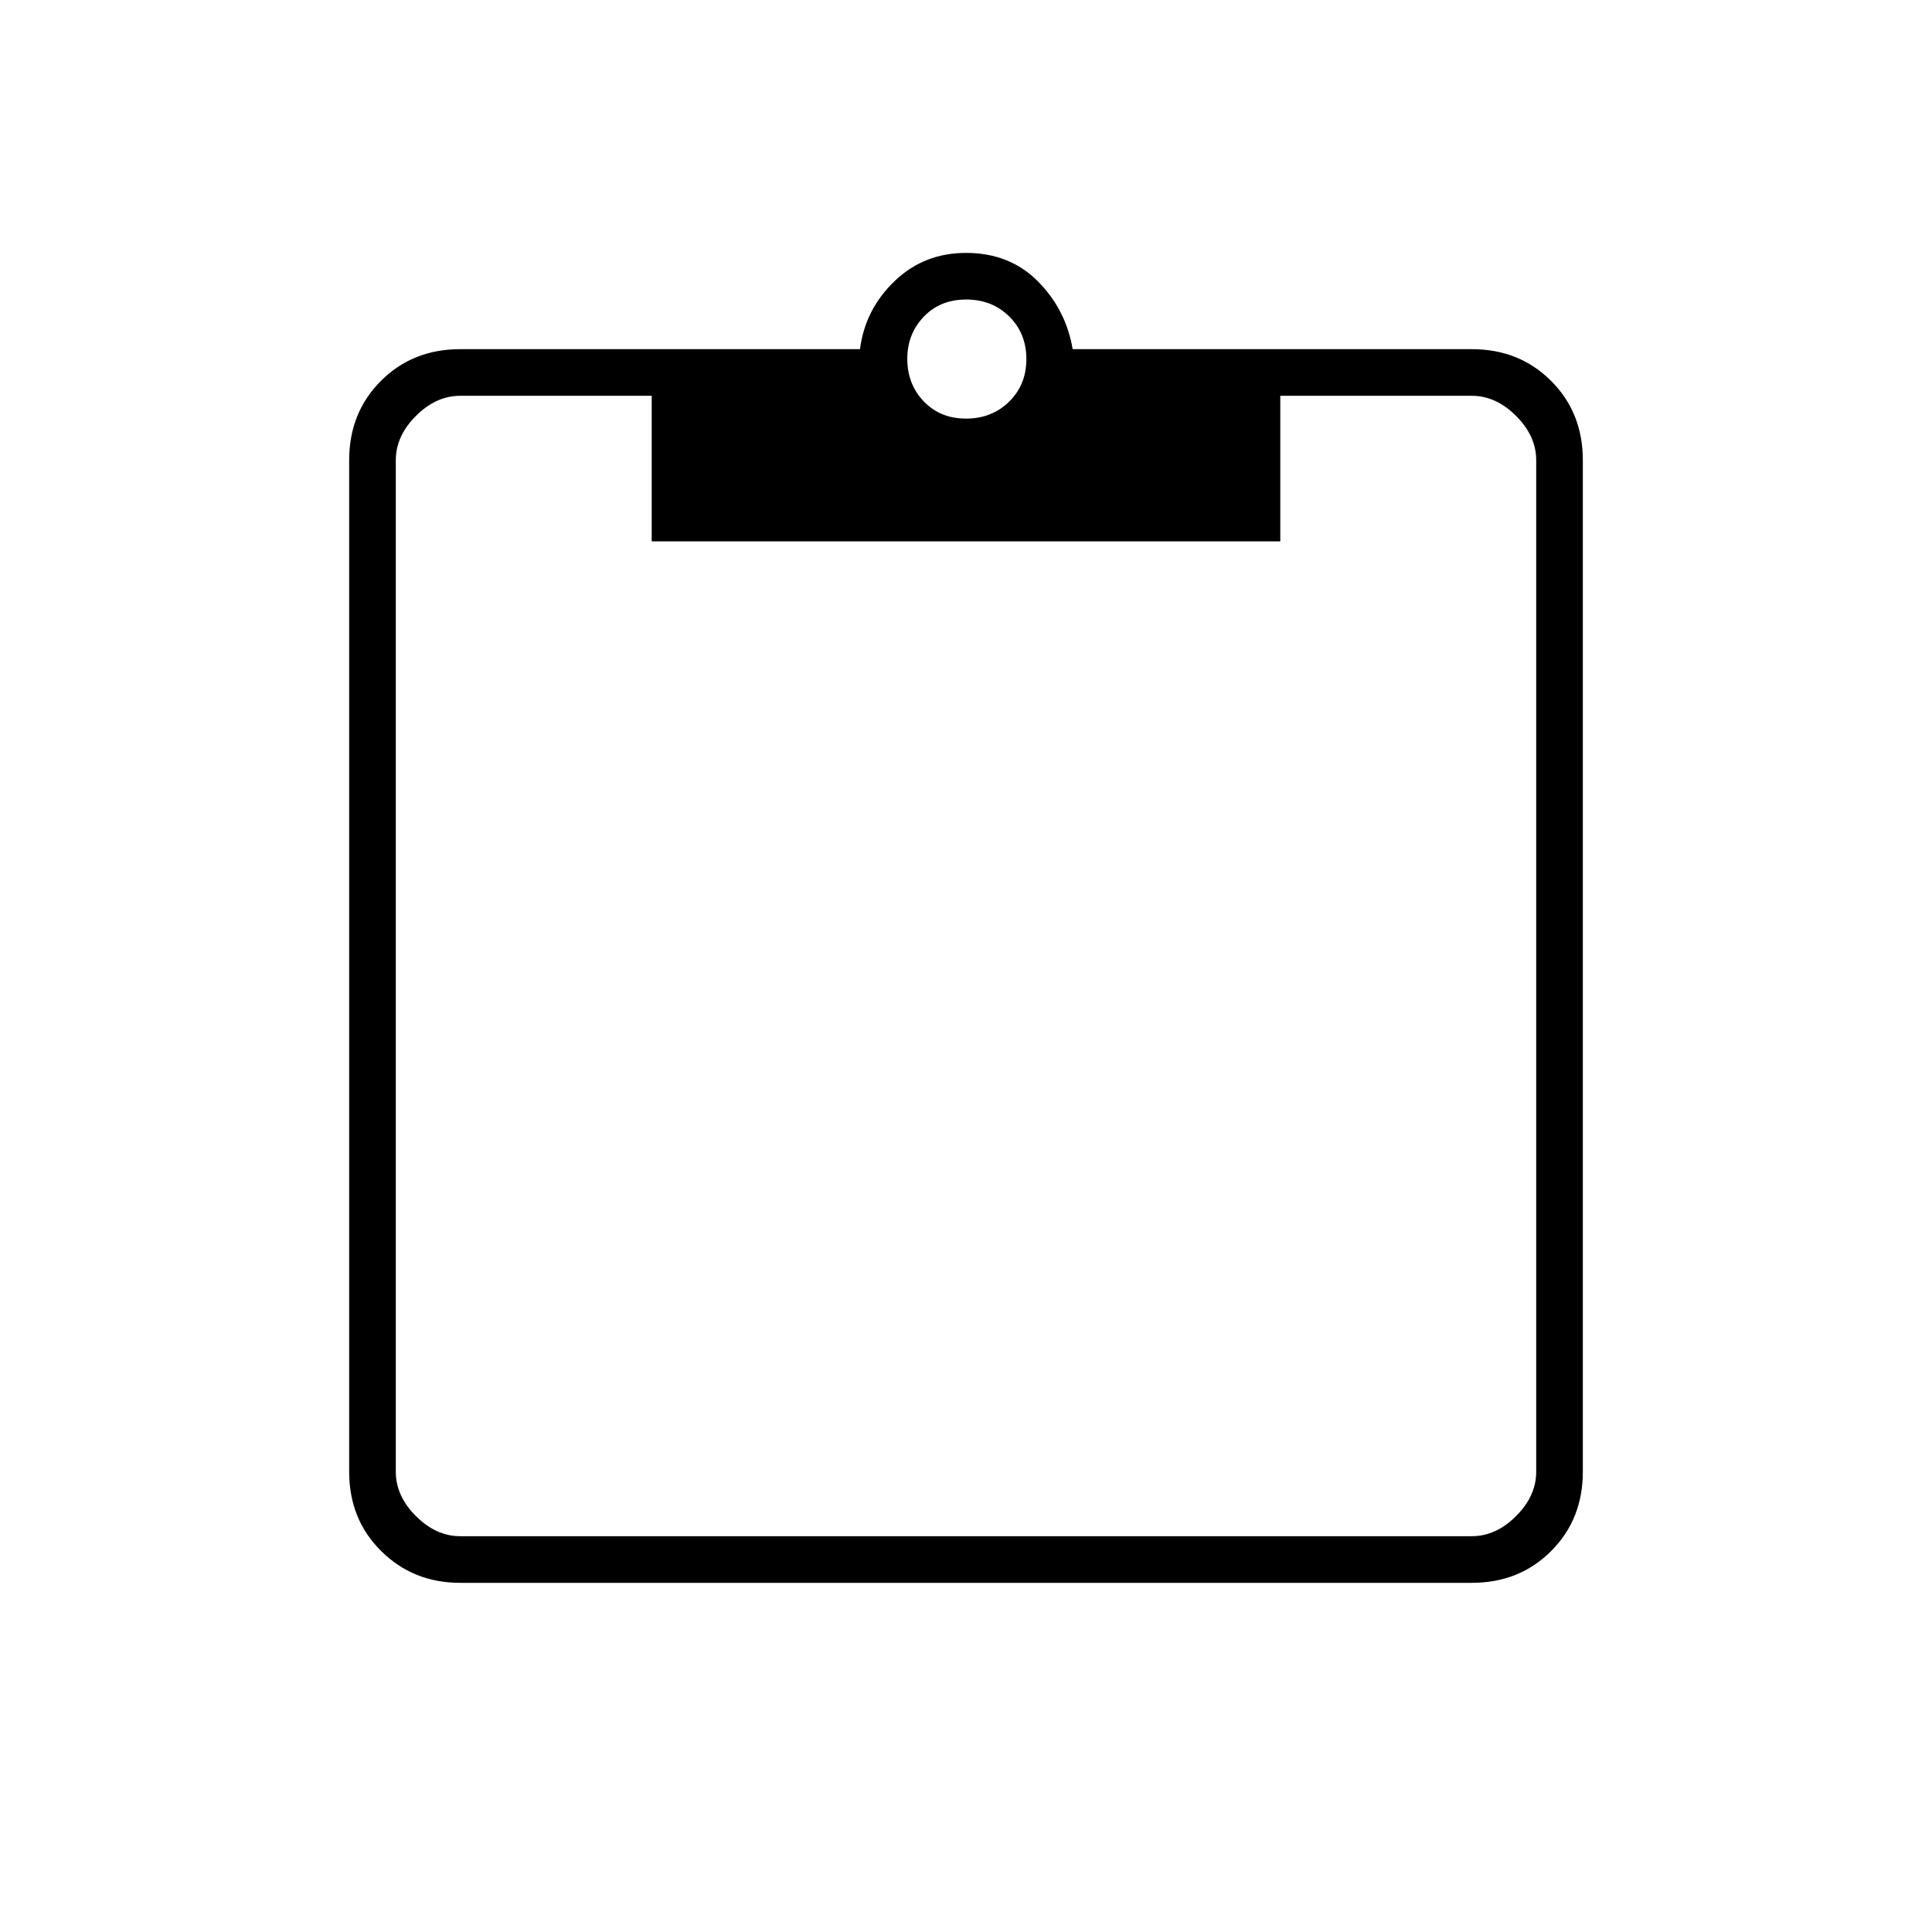 <svg xmlns="http://www.w3.org/2000/svg" height="40" viewBox="0 -960 960 960" width="40"><path d="M228.67-173.5q-23.33 0-39.25-15.77-15.92-15.76-15.92-39.4v-502.66q0-23.64 15.77-39.4 15.76-15.77 39.4-15.77h198.66q2.5-19.67 17.11-33.75 14.61-14.08 35.56-14.08 21.66 0 35.67 14.08 14 14.08 17.33 33.75h198.33q23.64 0 39.4 15.77 15.77 15.76 15.77 39.4v502.66q0 23.64-15.77 39.4-15.76 15.77-39.4 15.77H228.67Zm0-23.17h502.66q12 0 22-10t10-22v-502.66q0-12-10-22t-22-10h-95.16V-691H323.83v-72.33h-95.16q-12 0-22 10t-10 22v502.66q0 12 10 22t22 10ZM480.04-752q12.79 0 21.38-8.42 8.58-8.41 8.58-21.16t-8.52-21.17q-8.52-8.42-21.42-8.42-12.89 0-21.06 8.55-8.17 8.56-8.17 20.87 0 12.7 8.21 21.22 8.2 8.53 21 8.53Z"/></svg>